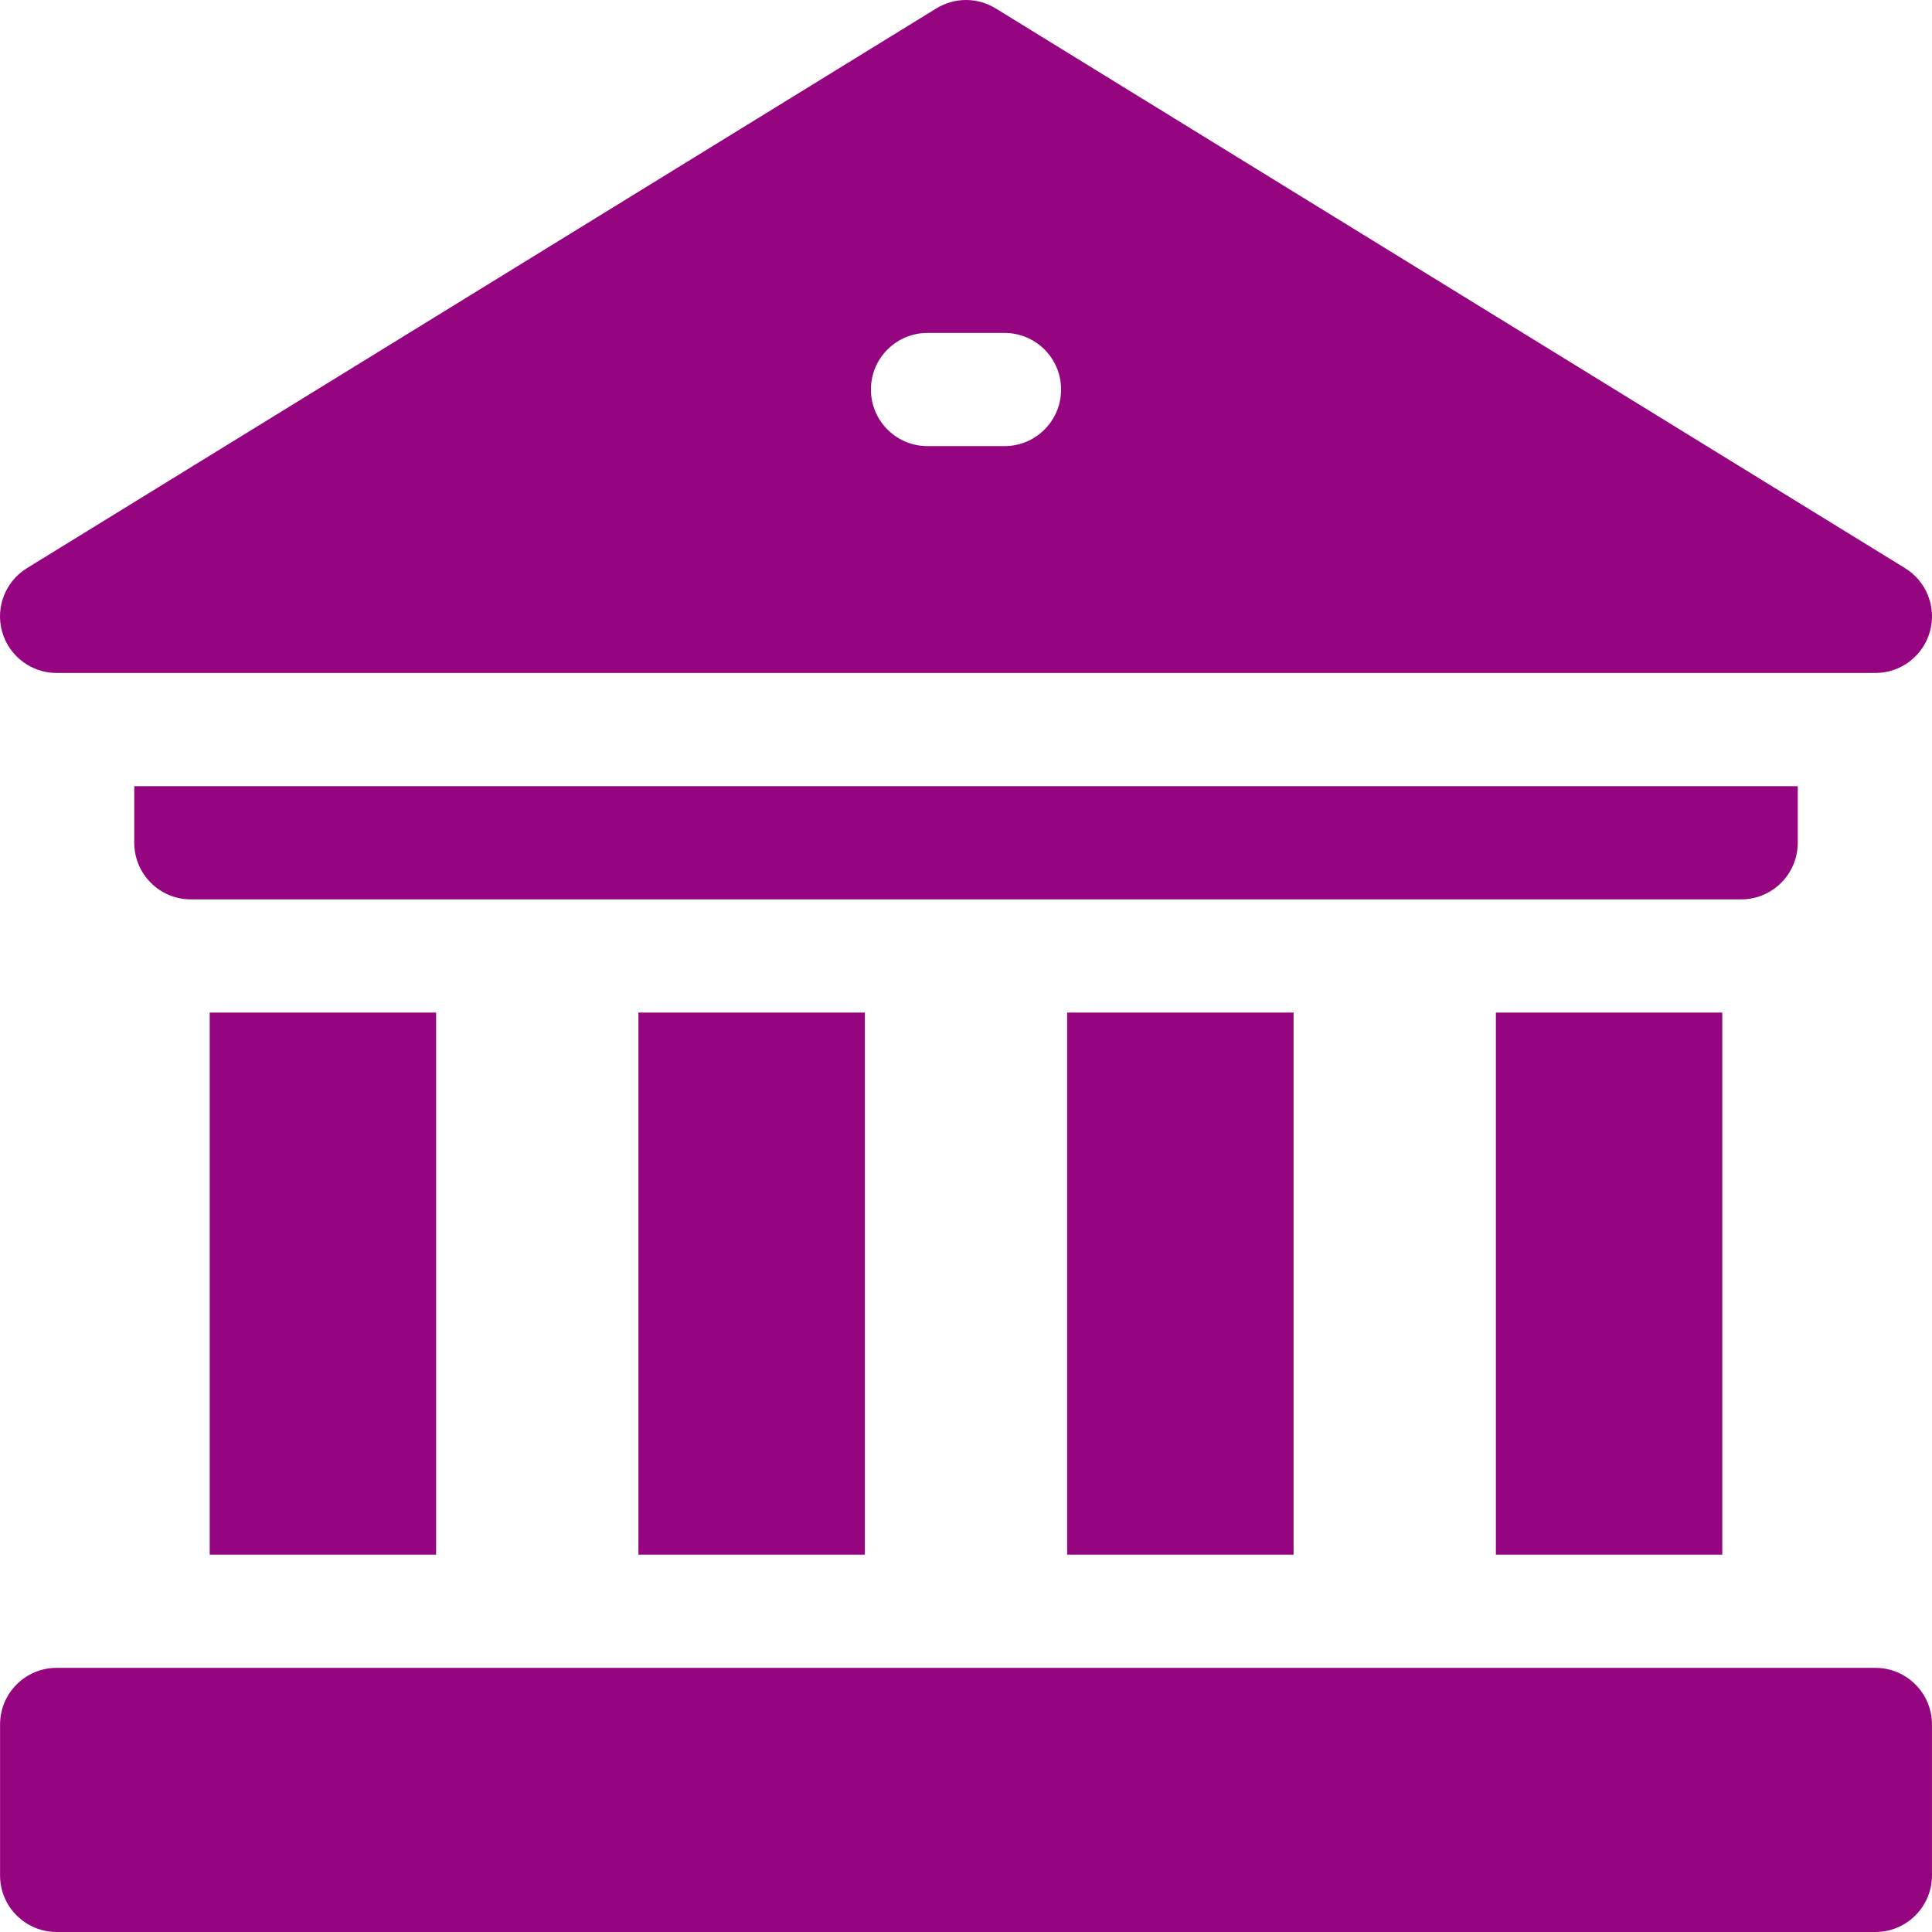 <?xml version="1.0"?>
<svg xmlns="http://www.w3.org/2000/svg" xmlns:xlink="http://www.w3.org/1999/xlink" xmlns:svgjs="http://svgjs.com/svgjs" version="1.1" width="512" height="512" x="0" y="0" viewBox="0 0 512 512" style="enable-background:new 0 0 512 512" xml:space="preserve" class=""><g><path xmlns="http://www.w3.org/2000/svg" d="m396.426 268.344h59.996v143.656h-59.996zm0 0" fill="#95057f" data-original="#000000" style=""/><path xmlns="http://www.w3.org/2000/svg" d="m282.809 268.344h60v143.656h-60zm0 0" fill="#95057f" data-original="#000000" style=""/><path xmlns="http://www.w3.org/2000/svg" d="m169.191 268.344h60v143.656h-60zm0 0" fill="#95057f" data-original="#000000" style=""/><path xmlns="http://www.w3.org/2000/svg" d="m55.578 268.344h59.996v143.656h-59.996zm0 0" fill="#95057f" data-original="#000000" style=""/><path xmlns="http://www.w3.org/2000/svg" d="m476.426 223.344v-15h-440.848v15c0 8.285 6.715 15 15 15h410.848c8.281 0 15-6.715 15-15zm0 0" fill="#95057f" data-original="#000000" style=""/><path xmlns="http://www.w3.org/2000/svg" d="m496.992 442h-481.977c-8.285 0-15 6.715-15 15v40c0 8.285 6.715 15 15 15h481.977c8.285 0 15-6.715 15-15v-40c0-8.285-6.715-15-15-15zm0 0" fill="#95057f" data-original="#000000" style=""/><path xmlns="http://www.w3.org/2000/svg" d="m15 178.344h482c6.711 0 12.605-4.457 14.434-10.914 1.824-6.457-.855-13.344-6.57-16.859l-241-148.344c-4.82-2.969-10.902-2.969-15.727 0l-241 148.344c-5.715 3.52-8.395 10.402-6.566 16.859 1.828 6.457 7.723 10.914 14.43 10.914zm230.805-90.117h20.395c8.285 0 15 6.715 15 15 0 8.285-6.715 15-15 15h-20.395c-8.285 0-15-6.715-15-15 0-8.285 6.715-15 15-15zm0 0" fill="#95057f" data-original="#000000" style=""/></g></svg>
